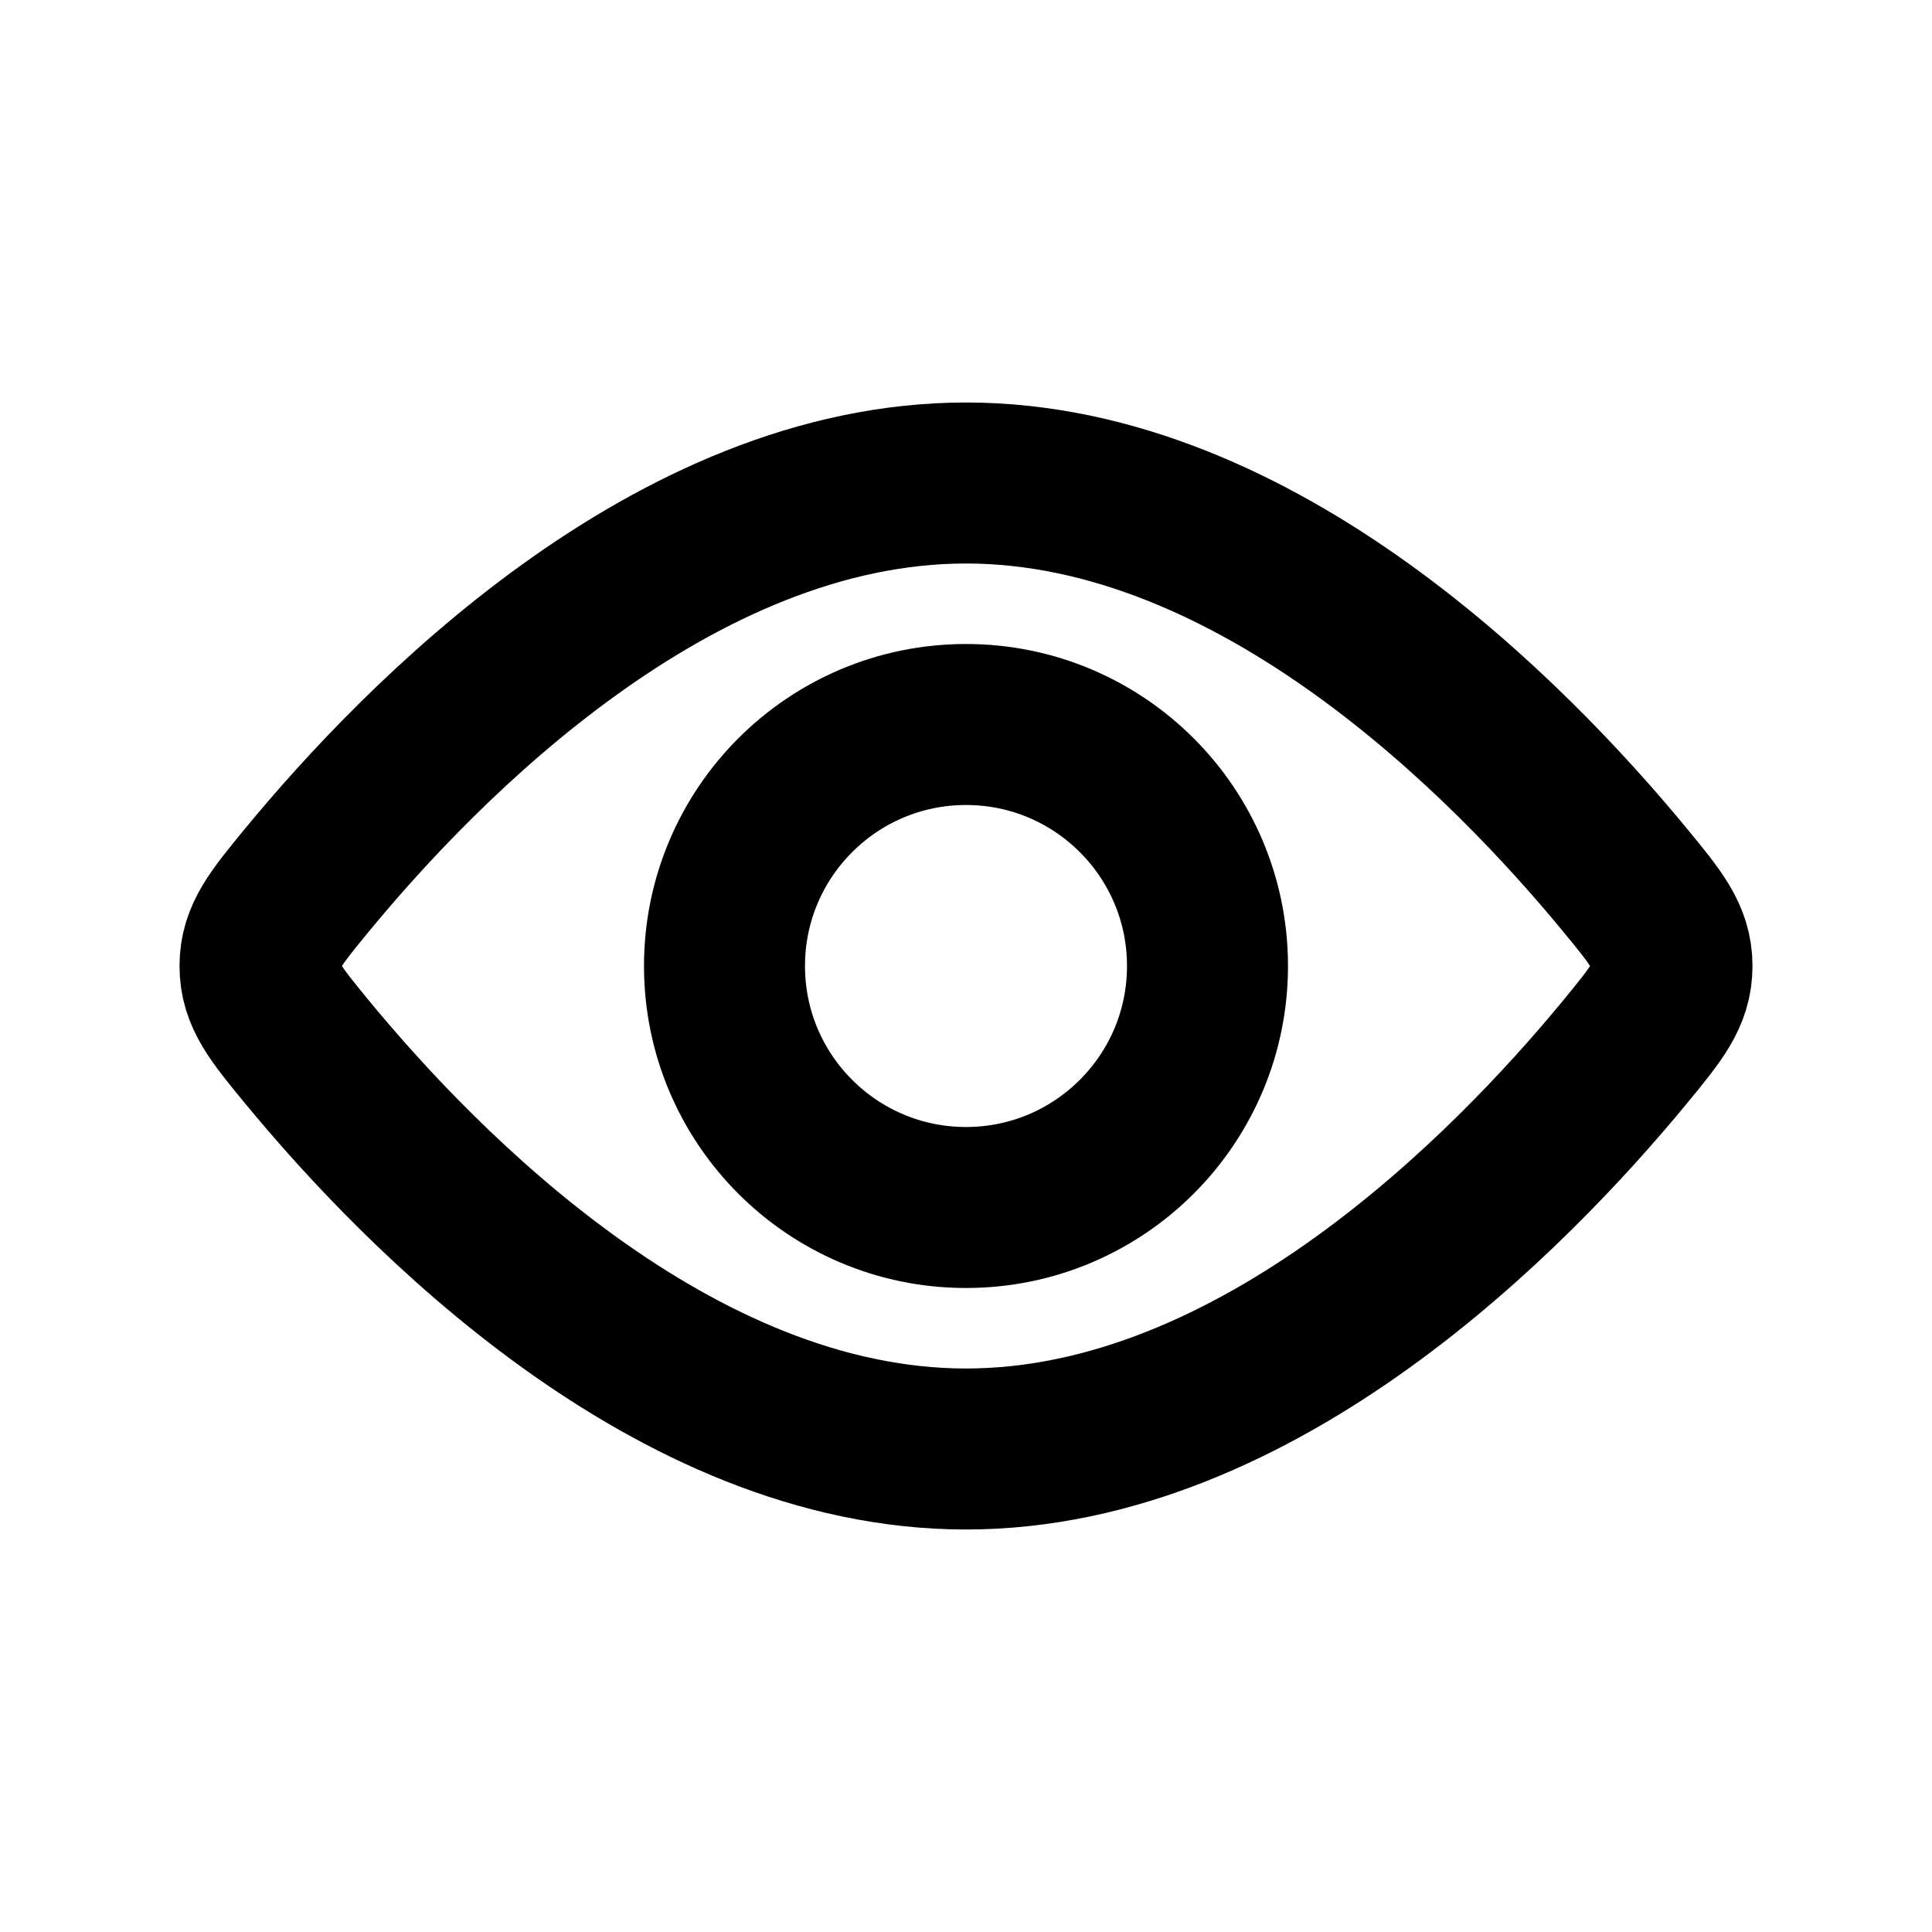 <svg xmlns="http://www.w3.org/2000/svg" width="3em" height="3em" viewBox="0 0 24 24"><g fill="none" stroke="currentColor" stroke-width="2"><circle cx="12" cy="12" r="3"/><path d="M20.188 10.934c.388.472.582.707.582 1.066s-.194.594-.582 1.066C18.768 14.79 15.636 18 12 18s-6.768-3.21-8.188-4.934c-.388-.472-.582-.707-.582-1.066s.194-.594.582-1.066C5.232 9.21 8.364 6 12 6s6.768 3.21 8.188 4.934Z"/></g></svg>
